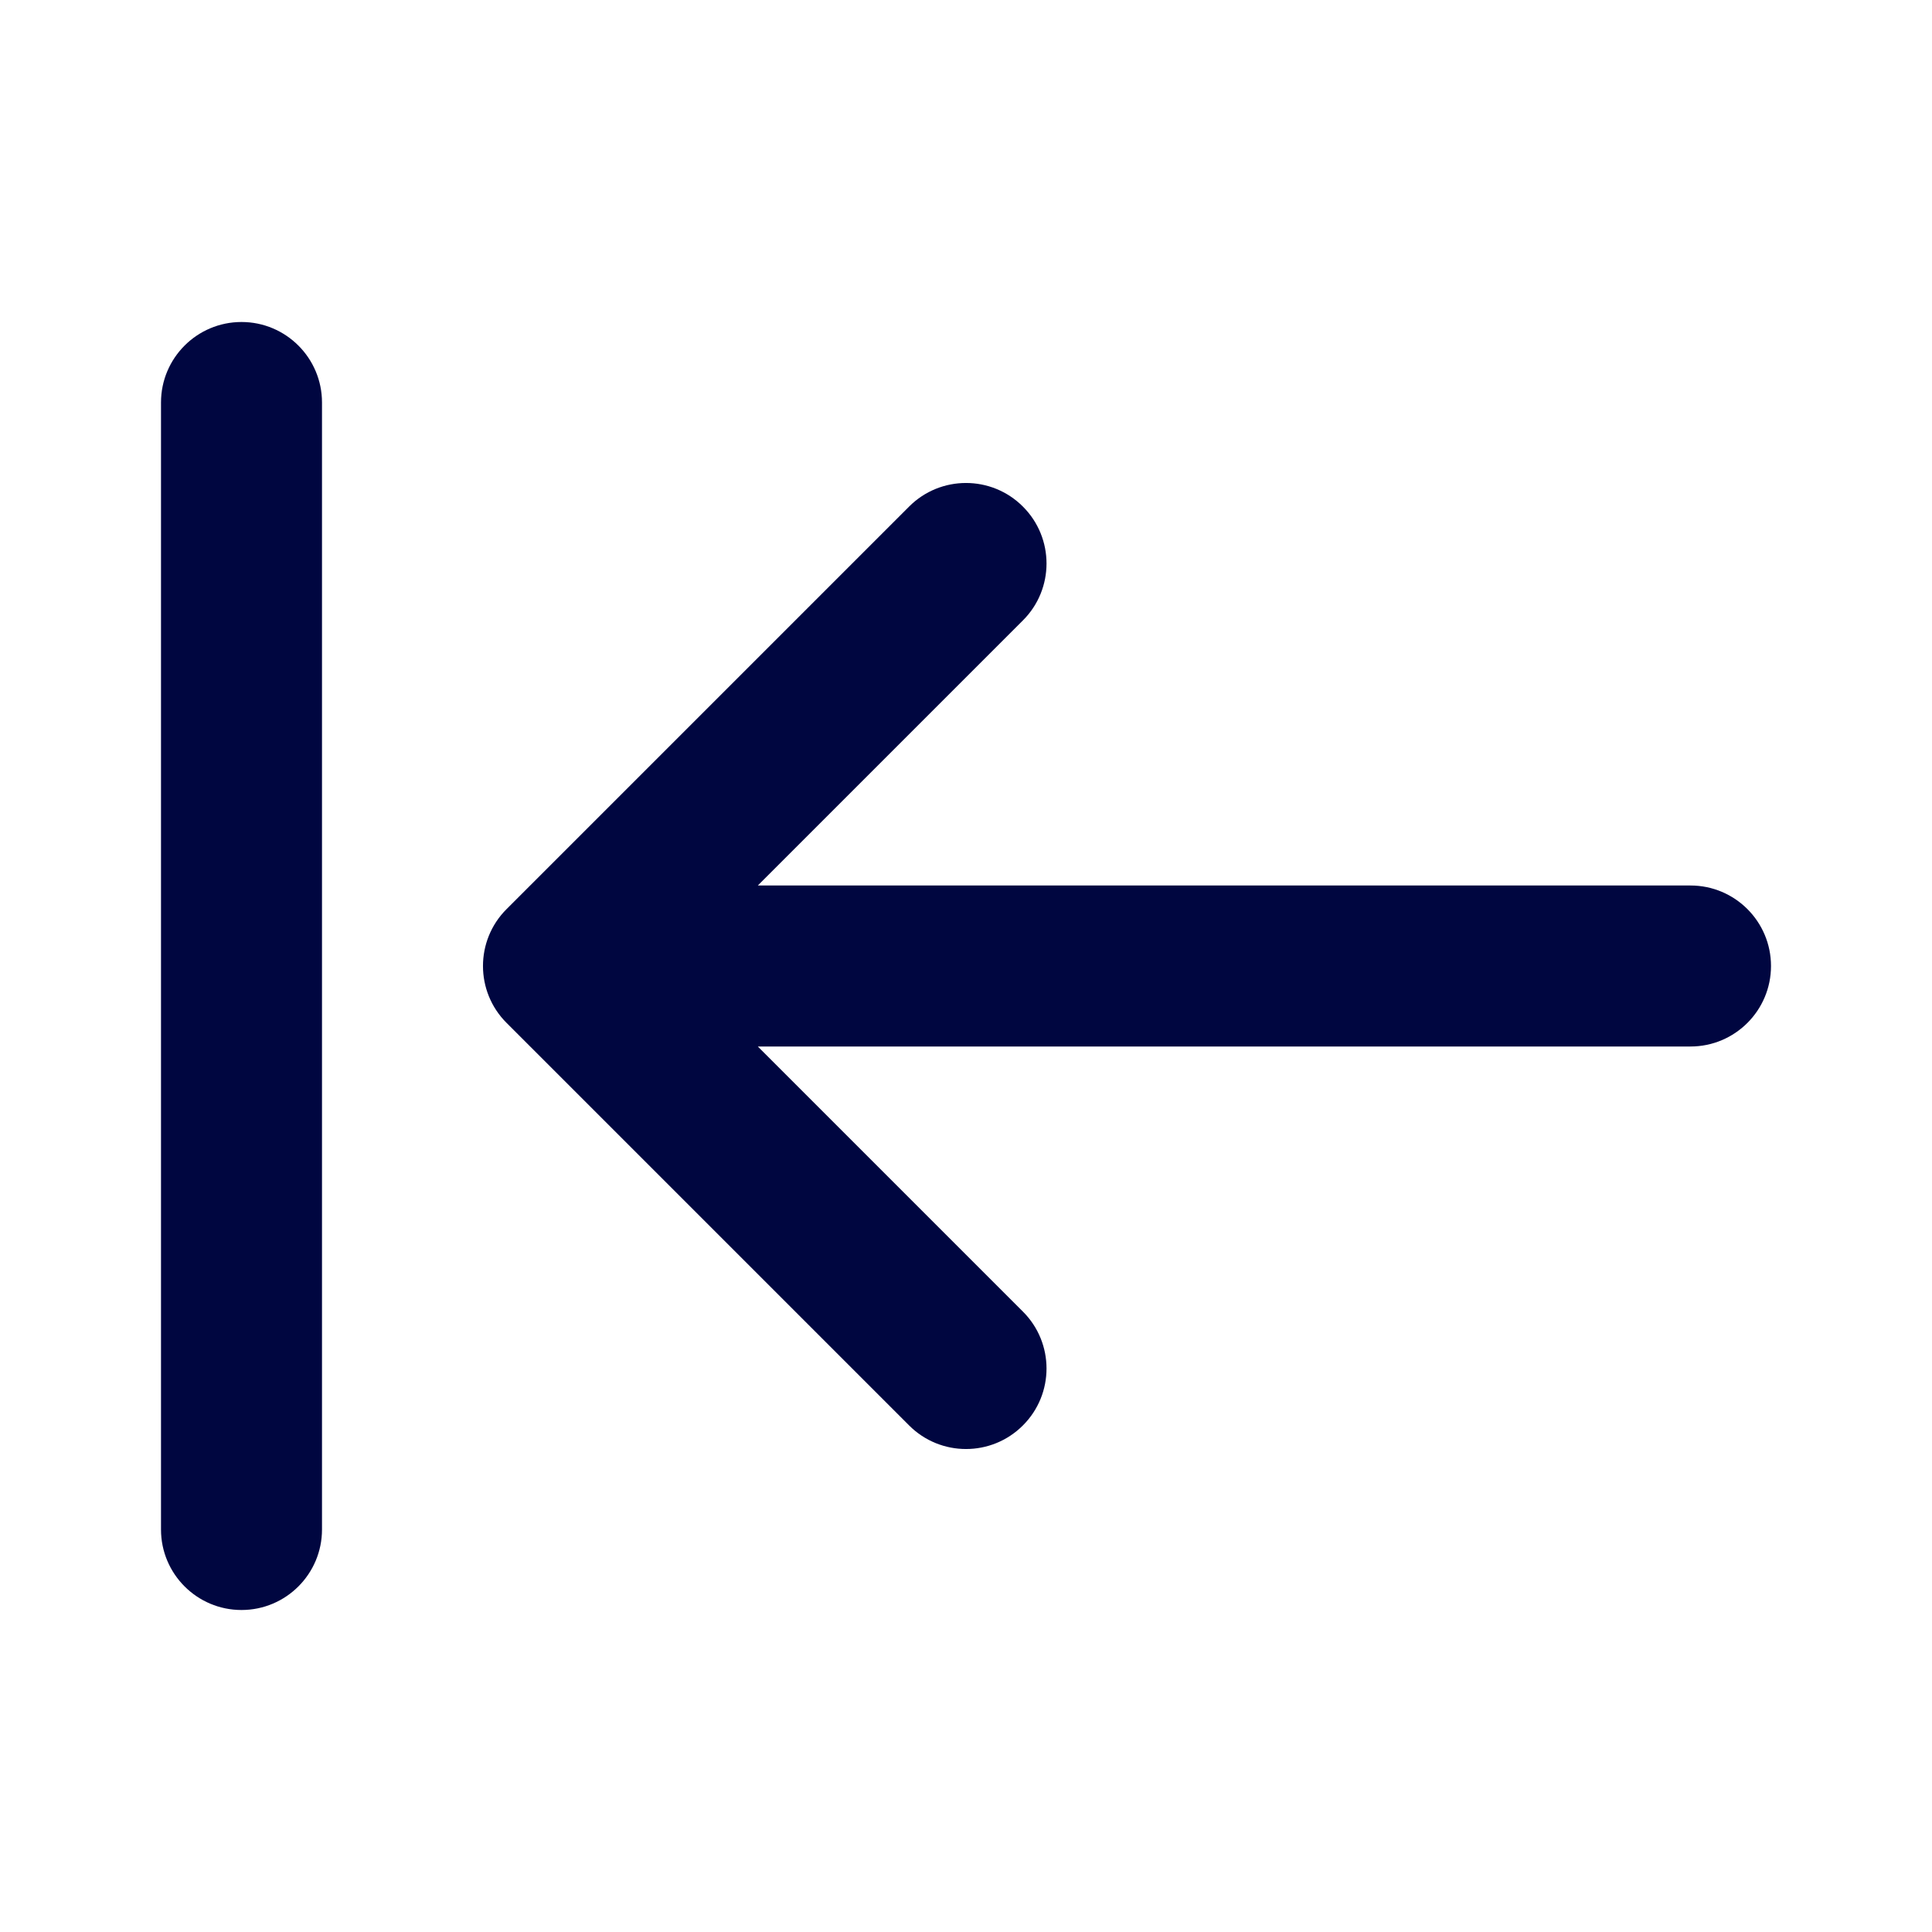<svg width="24" height="24" viewBox="0 0 24 24" fill="none" xmlns="http://www.w3.org/2000/svg">
<path d="M3 4C3.552 4 4 4.448 4 5V19C4 19.552 3.552 20 3 20C2.448 20 2 19.552 2 19V5C2 4.448 2.448 4 3 4Z" fill="#000640"/>
<path d="M12.707 6.293C13.098 6.683 13.098 7.317 12.707 7.707L9.414 11H21C21.552 11 22 11.448 22 12C22 12.552 21.552 13 21 13H9.414L12.707 16.293C13.098 16.683 13.098 17.317 12.707 17.707C12.317 18.098 11.683 18.098 11.293 17.707L6.293 12.707C5.902 12.317 5.902 11.683 6.293 11.293L11.293 6.293C11.683 5.902 12.317 5.902 12.707 6.293Z" fill="#000640"/>
</svg>
